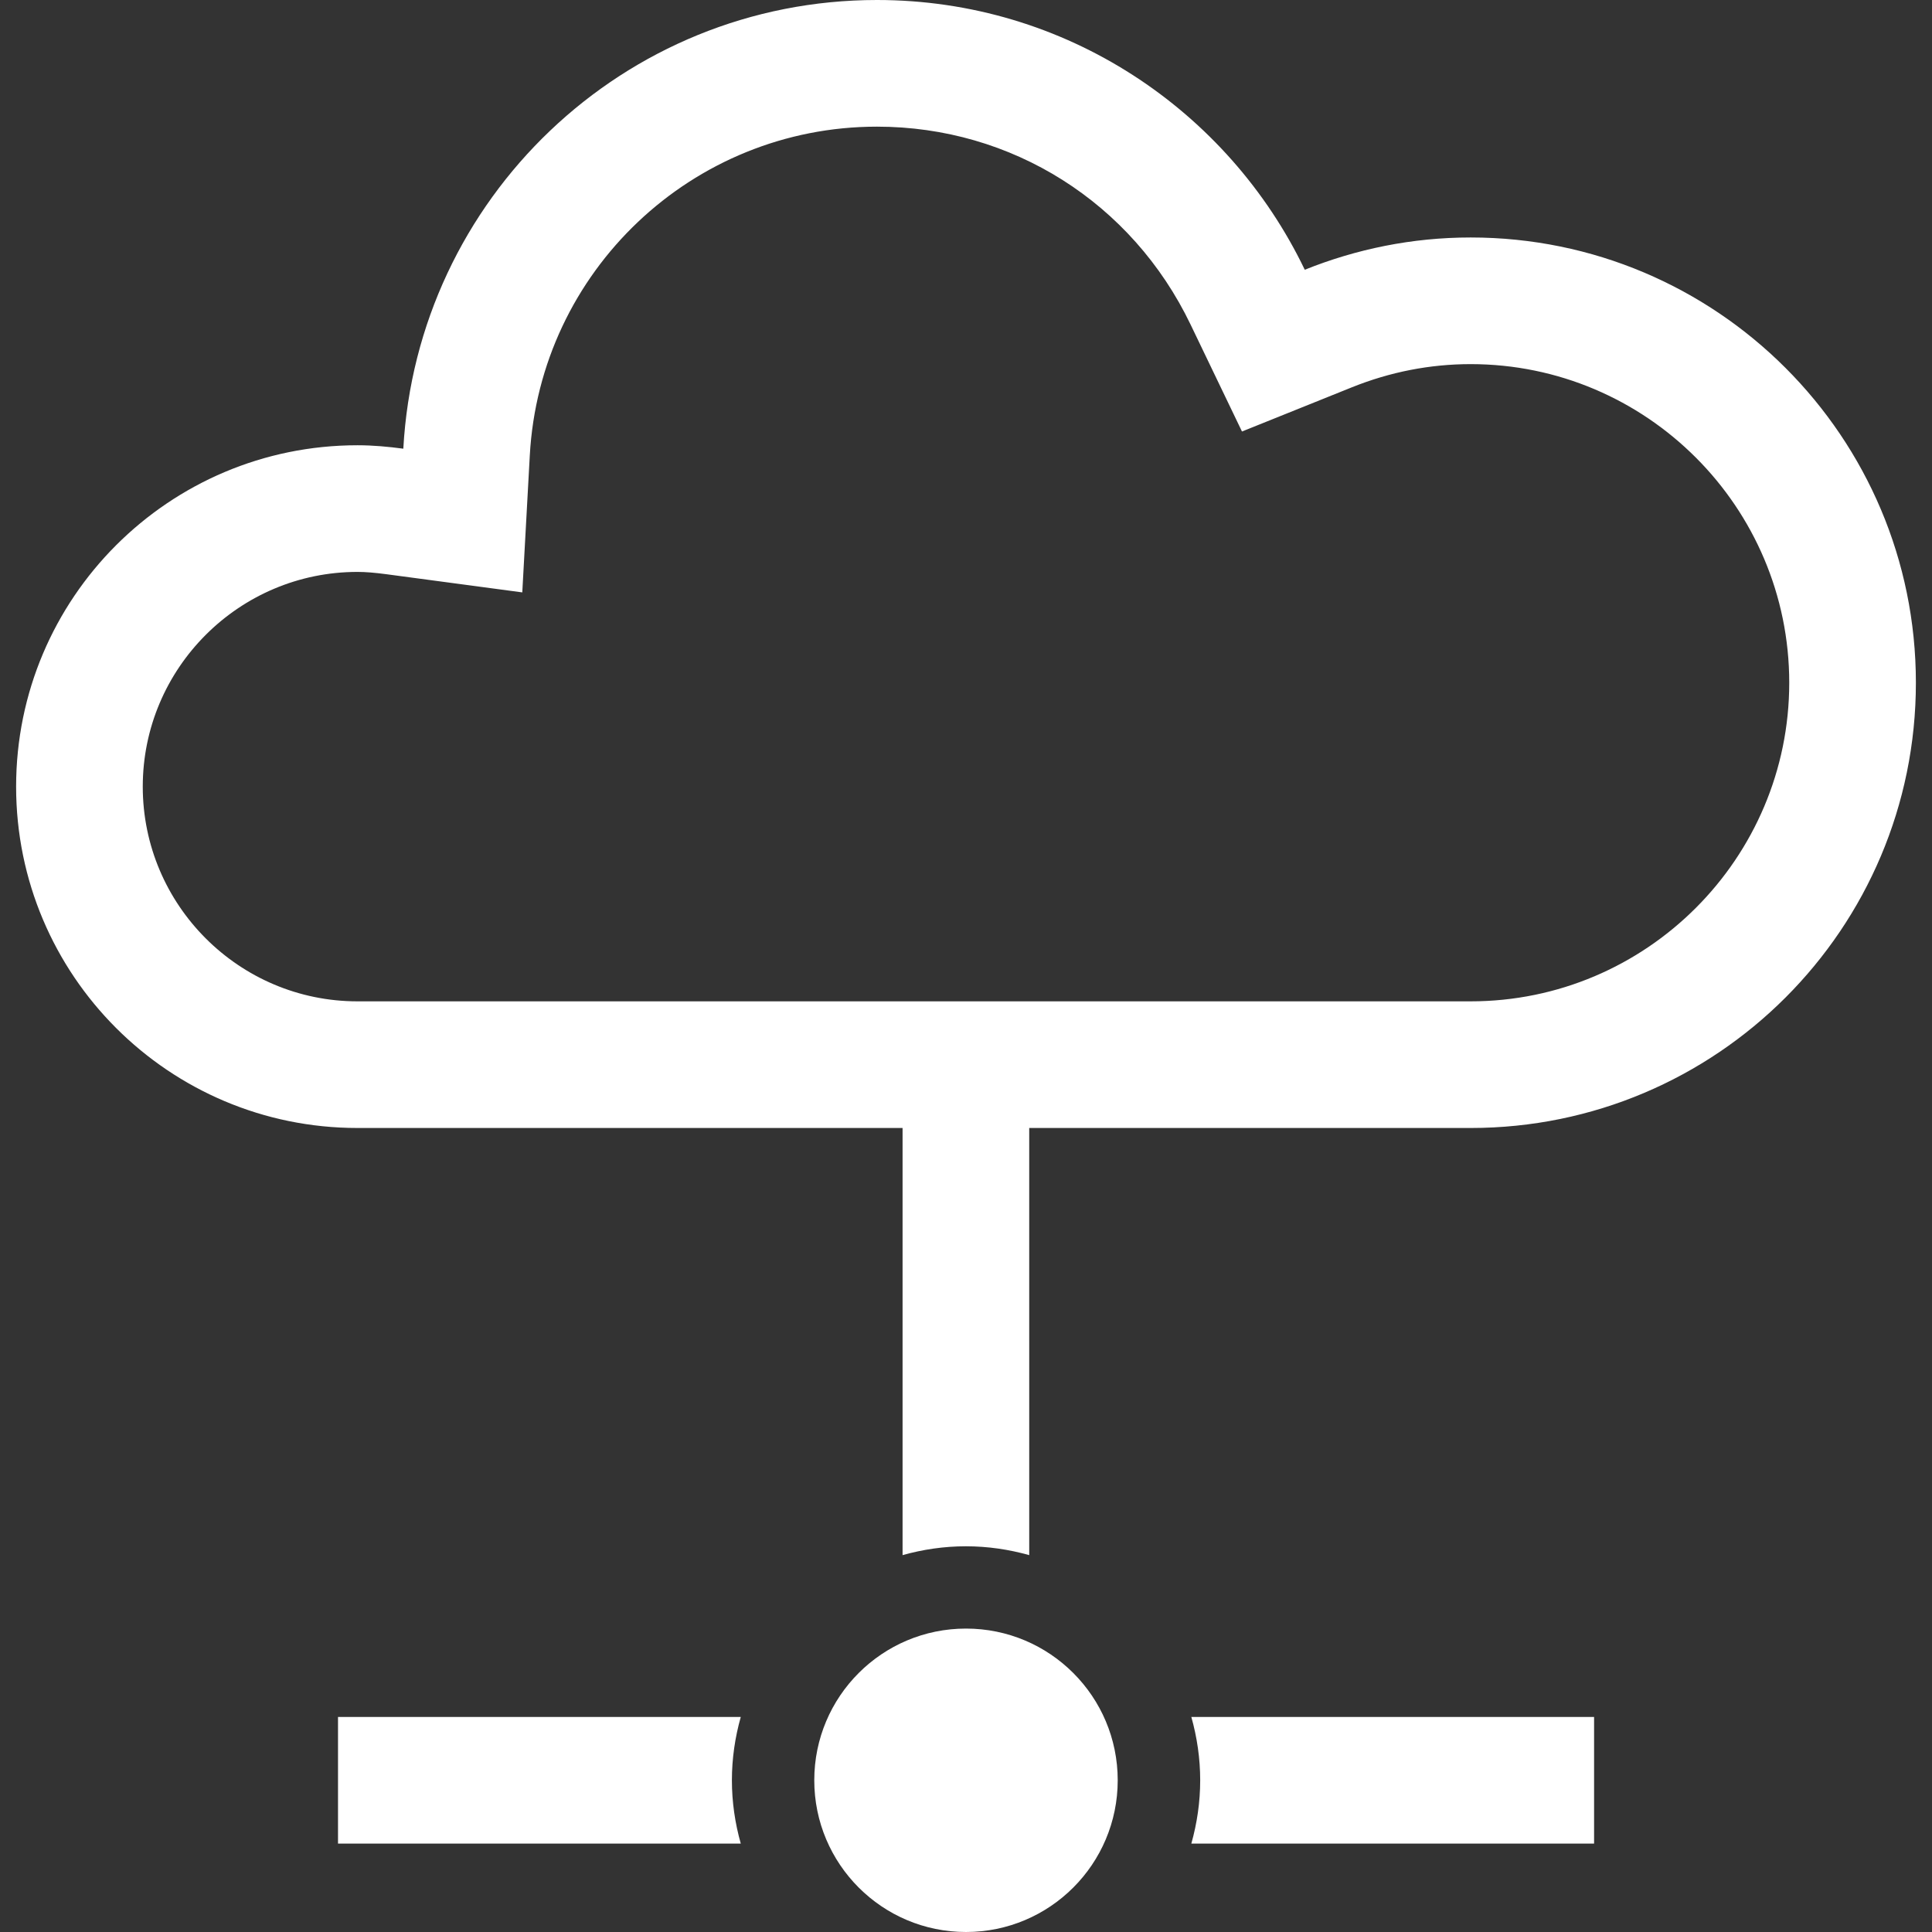 <!--?xml version="1.0" encoding="utf-8"?-->
<!-- Generator: Adobe Illustrator 18.1.1, SVG Export Plug-In . SVG Version: 6.00 Build 0)  -->

<svg version="1.1" id="_x32_" xmlns="http://www.w3.org/2000/svg" xmlns:xlink="http://www.w3.org/1999/xlink" x="0px" y="0px" viewBox="0 0 512 512" style="width: 256px; height: 256px; opacity: 1;" xml:space="preserve">
<rect x="0" y="0" width="512" height="512" fill="#333333" stroke="none"/>
<style type="text/css">
	.st0{fill:#4B4B4B;}
</style>
<g>
	<path class="st0" d="M389.732,62.933c-15.548,0-30.36,3.09-43.955,8.554C325.476,29.238,282.407,0,232.4,0
		c-67.165,0-121.883,52.649-125.517,118.908c-3.982-0.533-8.014-0.91-12.148-0.91c-49.961,0-90.465,40.497-90.465,90.466
		c0,49.968,40.504,90.465,90.465,90.465h144.455v113.197c5.371-1.507,10.992-2.343,16.782-2.343c5.789,0,11.41,0.836,16.782,2.343
		V298.93h116.978c65.17,0,117.999-52.829,117.999-117.998C507.731,115.762,454.901,62.933,389.732,62.933z M389.732,265.366H94.735
		c-31.376,0-56.901-25.526-56.901-56.901c0-31.376,25.526-56.902,56.901-56.902c2.123,0,4.569,0.197,7.699,0.615l35.977,4.81
		l1.987-36.243c2.68-48.888,43.094-87.18,92.002-87.18c35.723,0,67.574,20.101,83.123,52.461l13.615,28.327l29.16-11.726
		c10.12-4.065,20.695-6.13,31.434-6.13c46.556,0,84.435,37.874,84.435,84.435C474.167,227.492,436.288,265.366,389.732,265.366z" style="fill: rgb(255, 255, 255);"></path>
	<path class="st0" d="M256,431.589c-22.207,0-40.21,17.994-40.21,40.202c0,22.207,18.003,40.21,40.21,40.21
		c22.203,0,40.206-18.003,40.206-40.21C296.205,449.583,278.203,431.589,256,431.589z" style="fill: rgb(255, 255, 255);"></path>
	<path class="st0" d="M89.577,455.008v33.564h106.736c-1.512-5.367-2.352-10.989-2.352-16.782c0-5.793,0.84-11.415,2.352-16.782
		H89.577z" style="fill: rgb(255, 255, 255);"></path>
	<path class="st0" d="M318.064,471.79c0,5.793-0.84,11.415-2.348,16.782h106.732v-33.564H315.716
		C317.224,460.375,318.064,465.997,318.064,471.79z" style="fill: rgb(255, 255, 255);"></path>
</g>
</svg>
